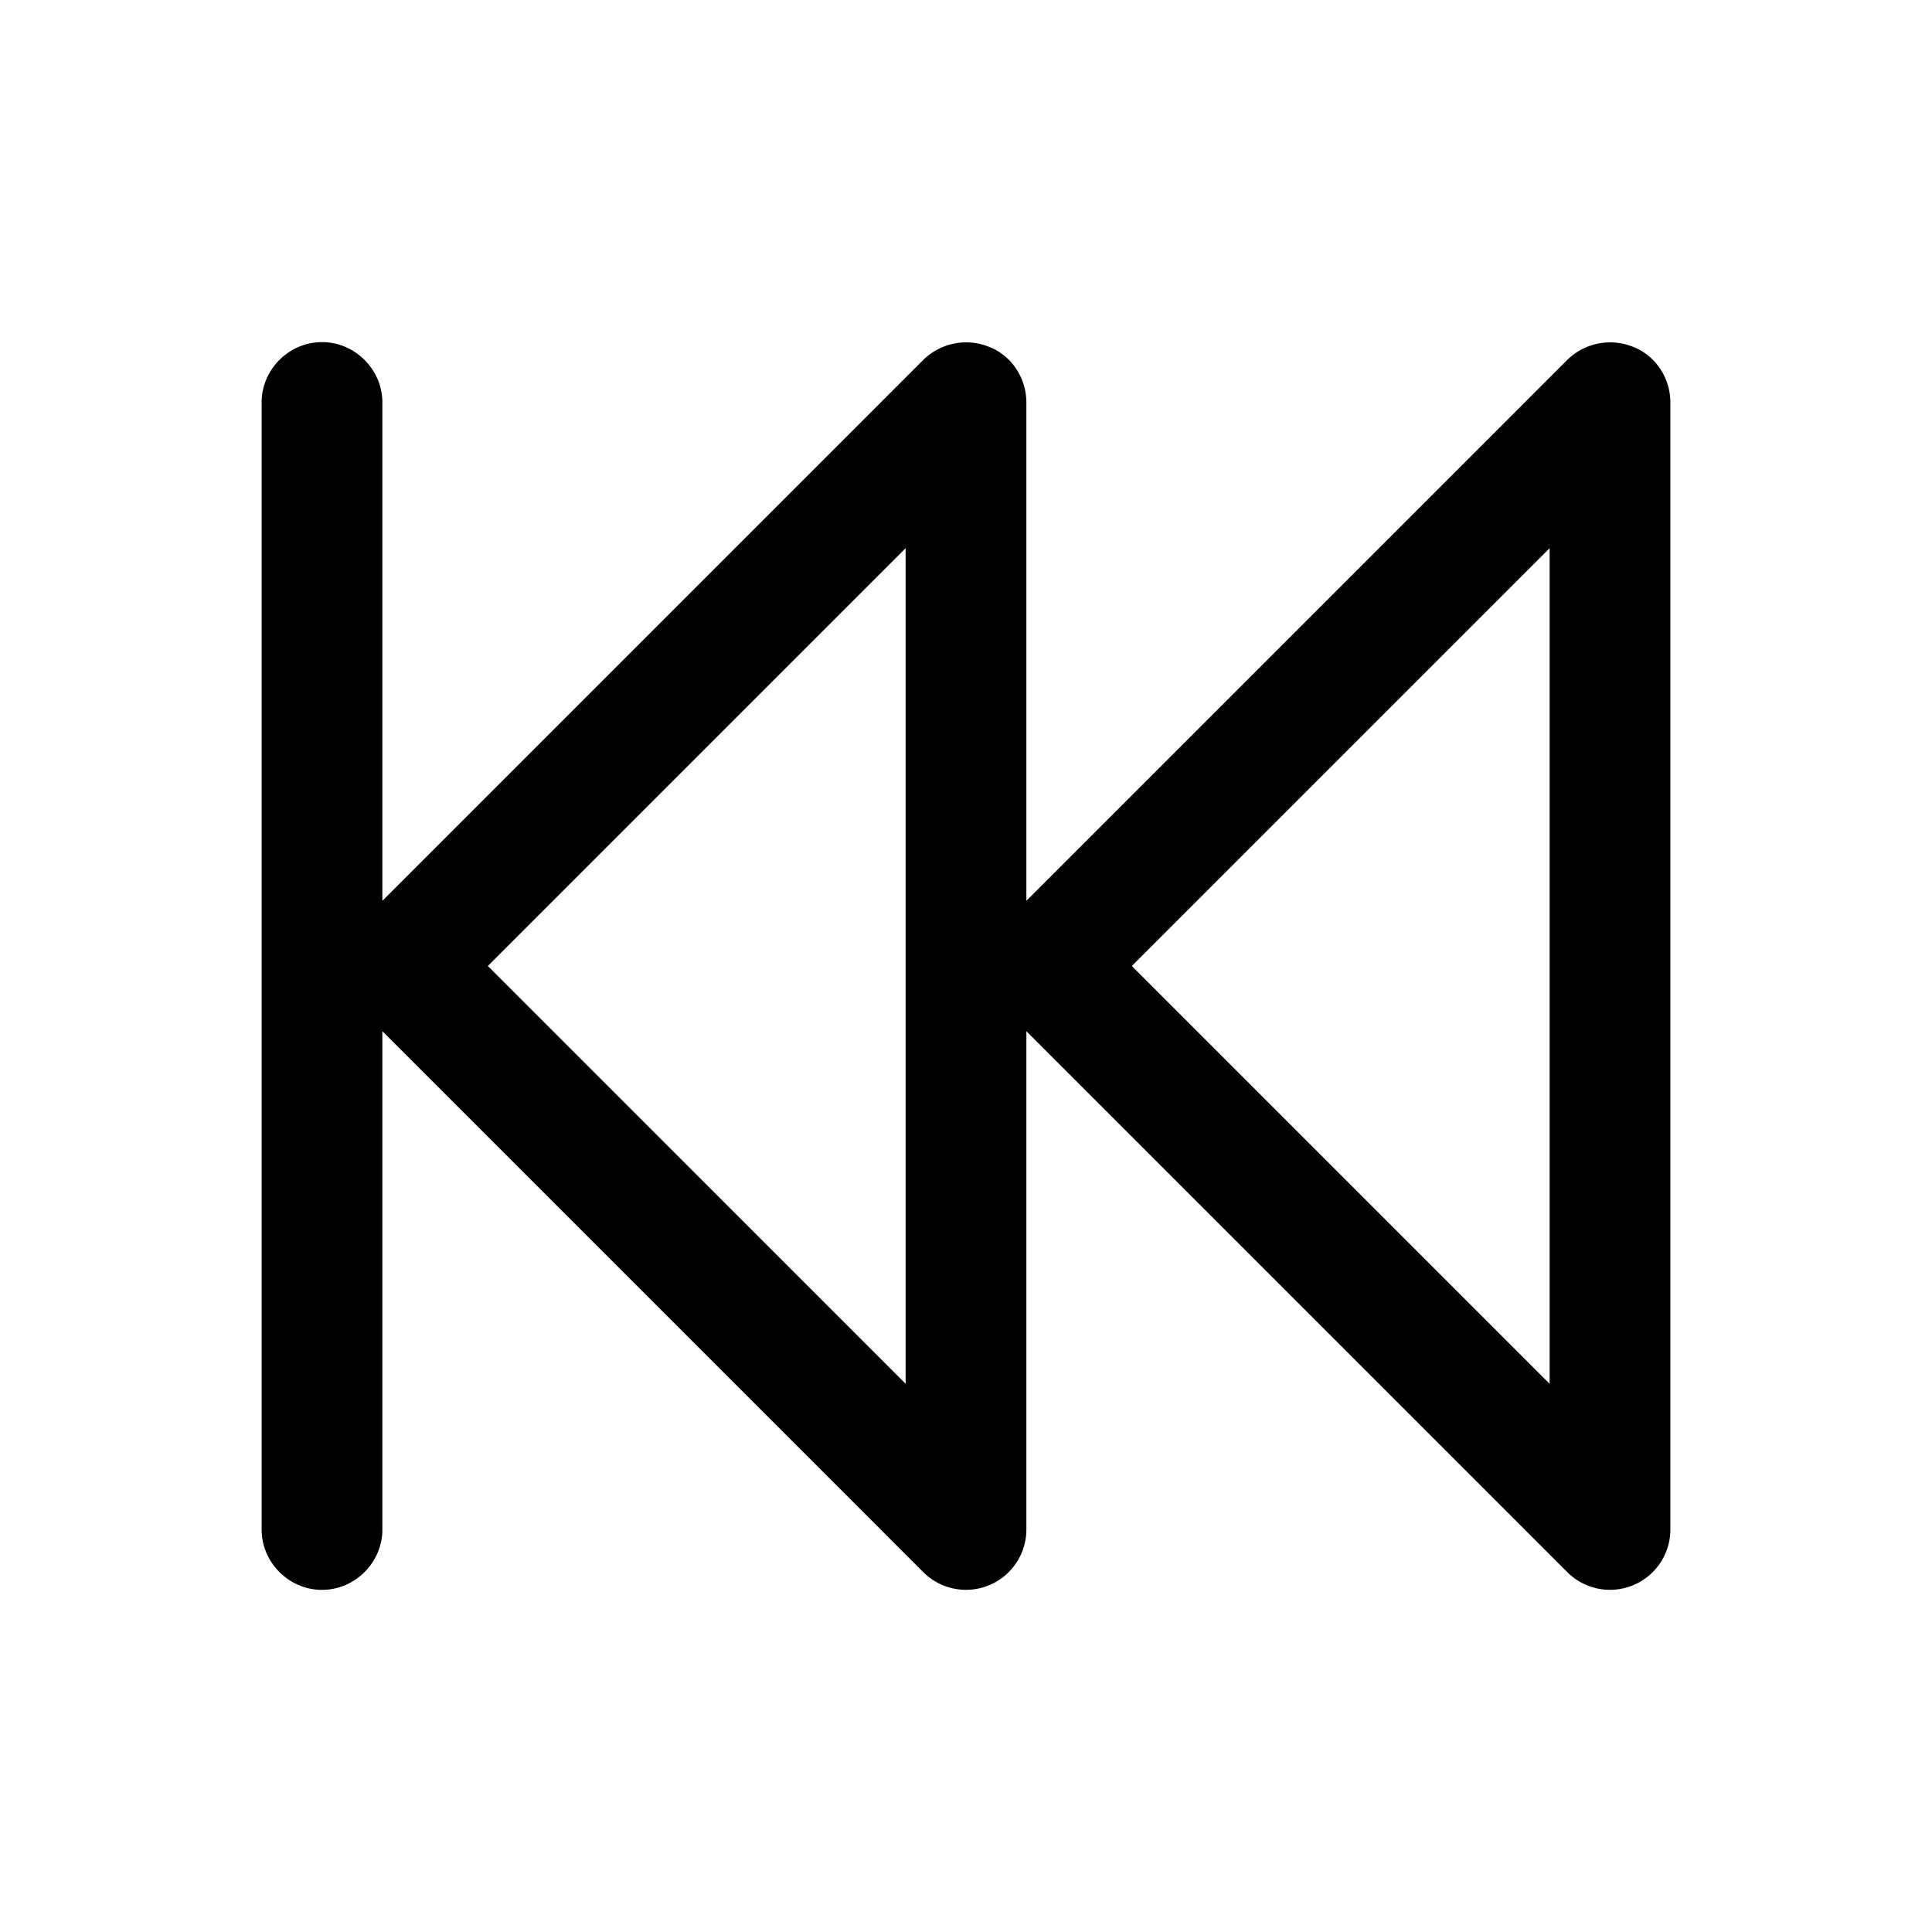<svg xmlns="http://www.w3.org/2000/svg" xmlns:xlink="http://www.w3.org/1999/xlink" width="24" height="24" viewBox="0 0 24 24"><path fill="currentColor" d="M20.29 4.31a.76.76 0 0 0-.82.16l-6.72 6.72V5c0-.3-.18-.58-.46-.69a.76.76 0 0 0-.82.16l-6.72 6.72V5c0-.41-.34-.75-.75-.75s-.75.34-.75.75v14c0 .41.34.75.75.75s.75-.34.75-.75v-6.19l6.72 6.72a.75.75 0 0 0 1.28-.53v-6.19l6.72 6.72a.75.75 0 0 0 1.28-.53V5c0-.3-.18-.58-.46-.69m-9.04 12.88L6.06 12l5.19-5.19zm8 0L14.06 12l5.19-5.19z"/></svg>